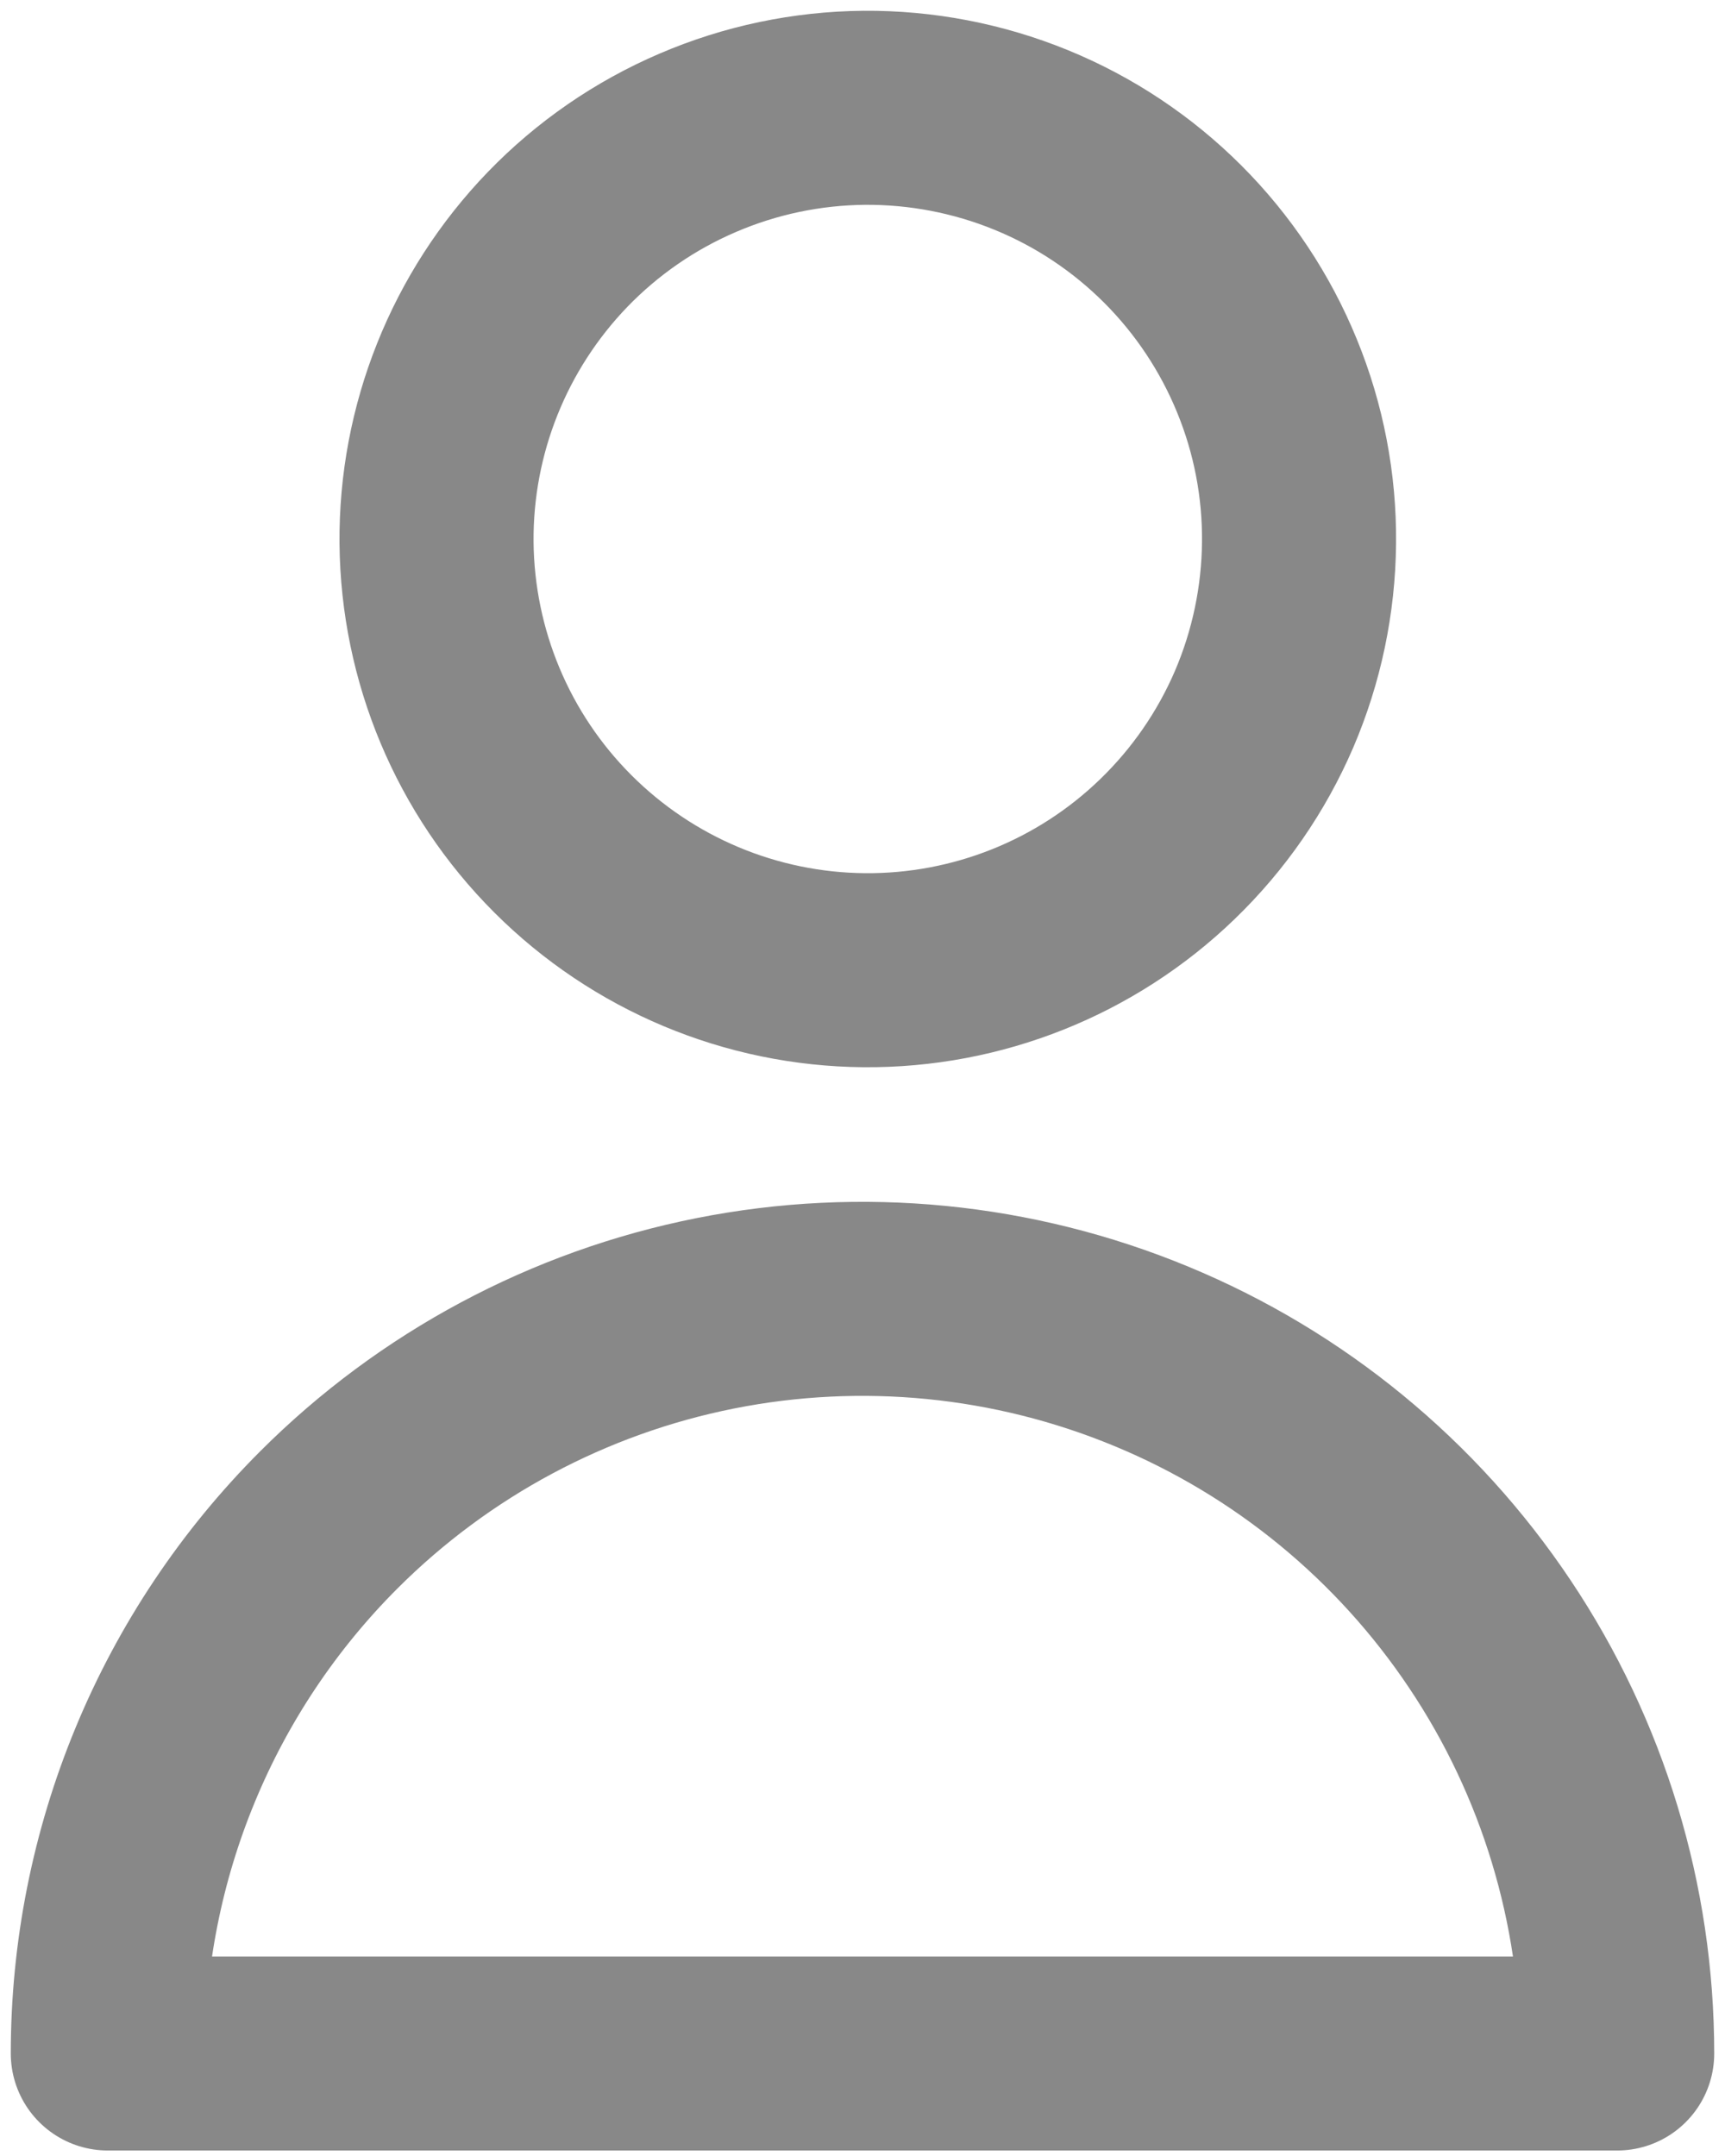 <svg width="16" height="20" viewBox="0 0 16 20" fill="none" xmlns="http://www.w3.org/2000/svg">
<g opacity="0.5">
<path d="M10.828 7.877C11.21 7.508 11.515 7.067 11.725 6.579C11.934 6.091 12.044 5.566 12.049 5.035C12.054 4.504 11.953 3.977 11.751 3.485C11.55 2.994 11.253 2.547 10.878 2.172C10.502 1.796 10.056 1.499 9.564 1.298C9.072 1.097 8.546 0.996 8.015 1C7.483 1.005 6.959 1.115 6.471 1.325C5.983 1.534 5.541 1.839 5.172 2.221C4.444 2.976 4.04 3.986 4.049 5.035C4.059 6.084 4.479 7.087 5.221 7.828C5.963 8.57 6.966 8.991 8.015 9C9.063 9.009 10.074 8.606 10.828 7.877V7.877Z" stroke="#111111" stroke-width="1.8" stroke-linecap="round" stroke-linejoin="round"/>
<path d="M3.05 14.099C4.029 13.12 5.276 12.453 6.634 12.183C7.992 11.913 9.4 12.052 10.679 12.582C11.958 13.111 13.051 14.009 13.82 15.16C14.59 16.311 15 17.665 15 19.049H1C1 18.13 1.181 17.22 1.533 16.37C1.884 15.521 2.4 14.749 3.05 14.099V14.099Z" stroke="#111111" stroke-width="1.8" stroke-linecap="round" stroke-linejoin="round"/>
</g>
</svg>
